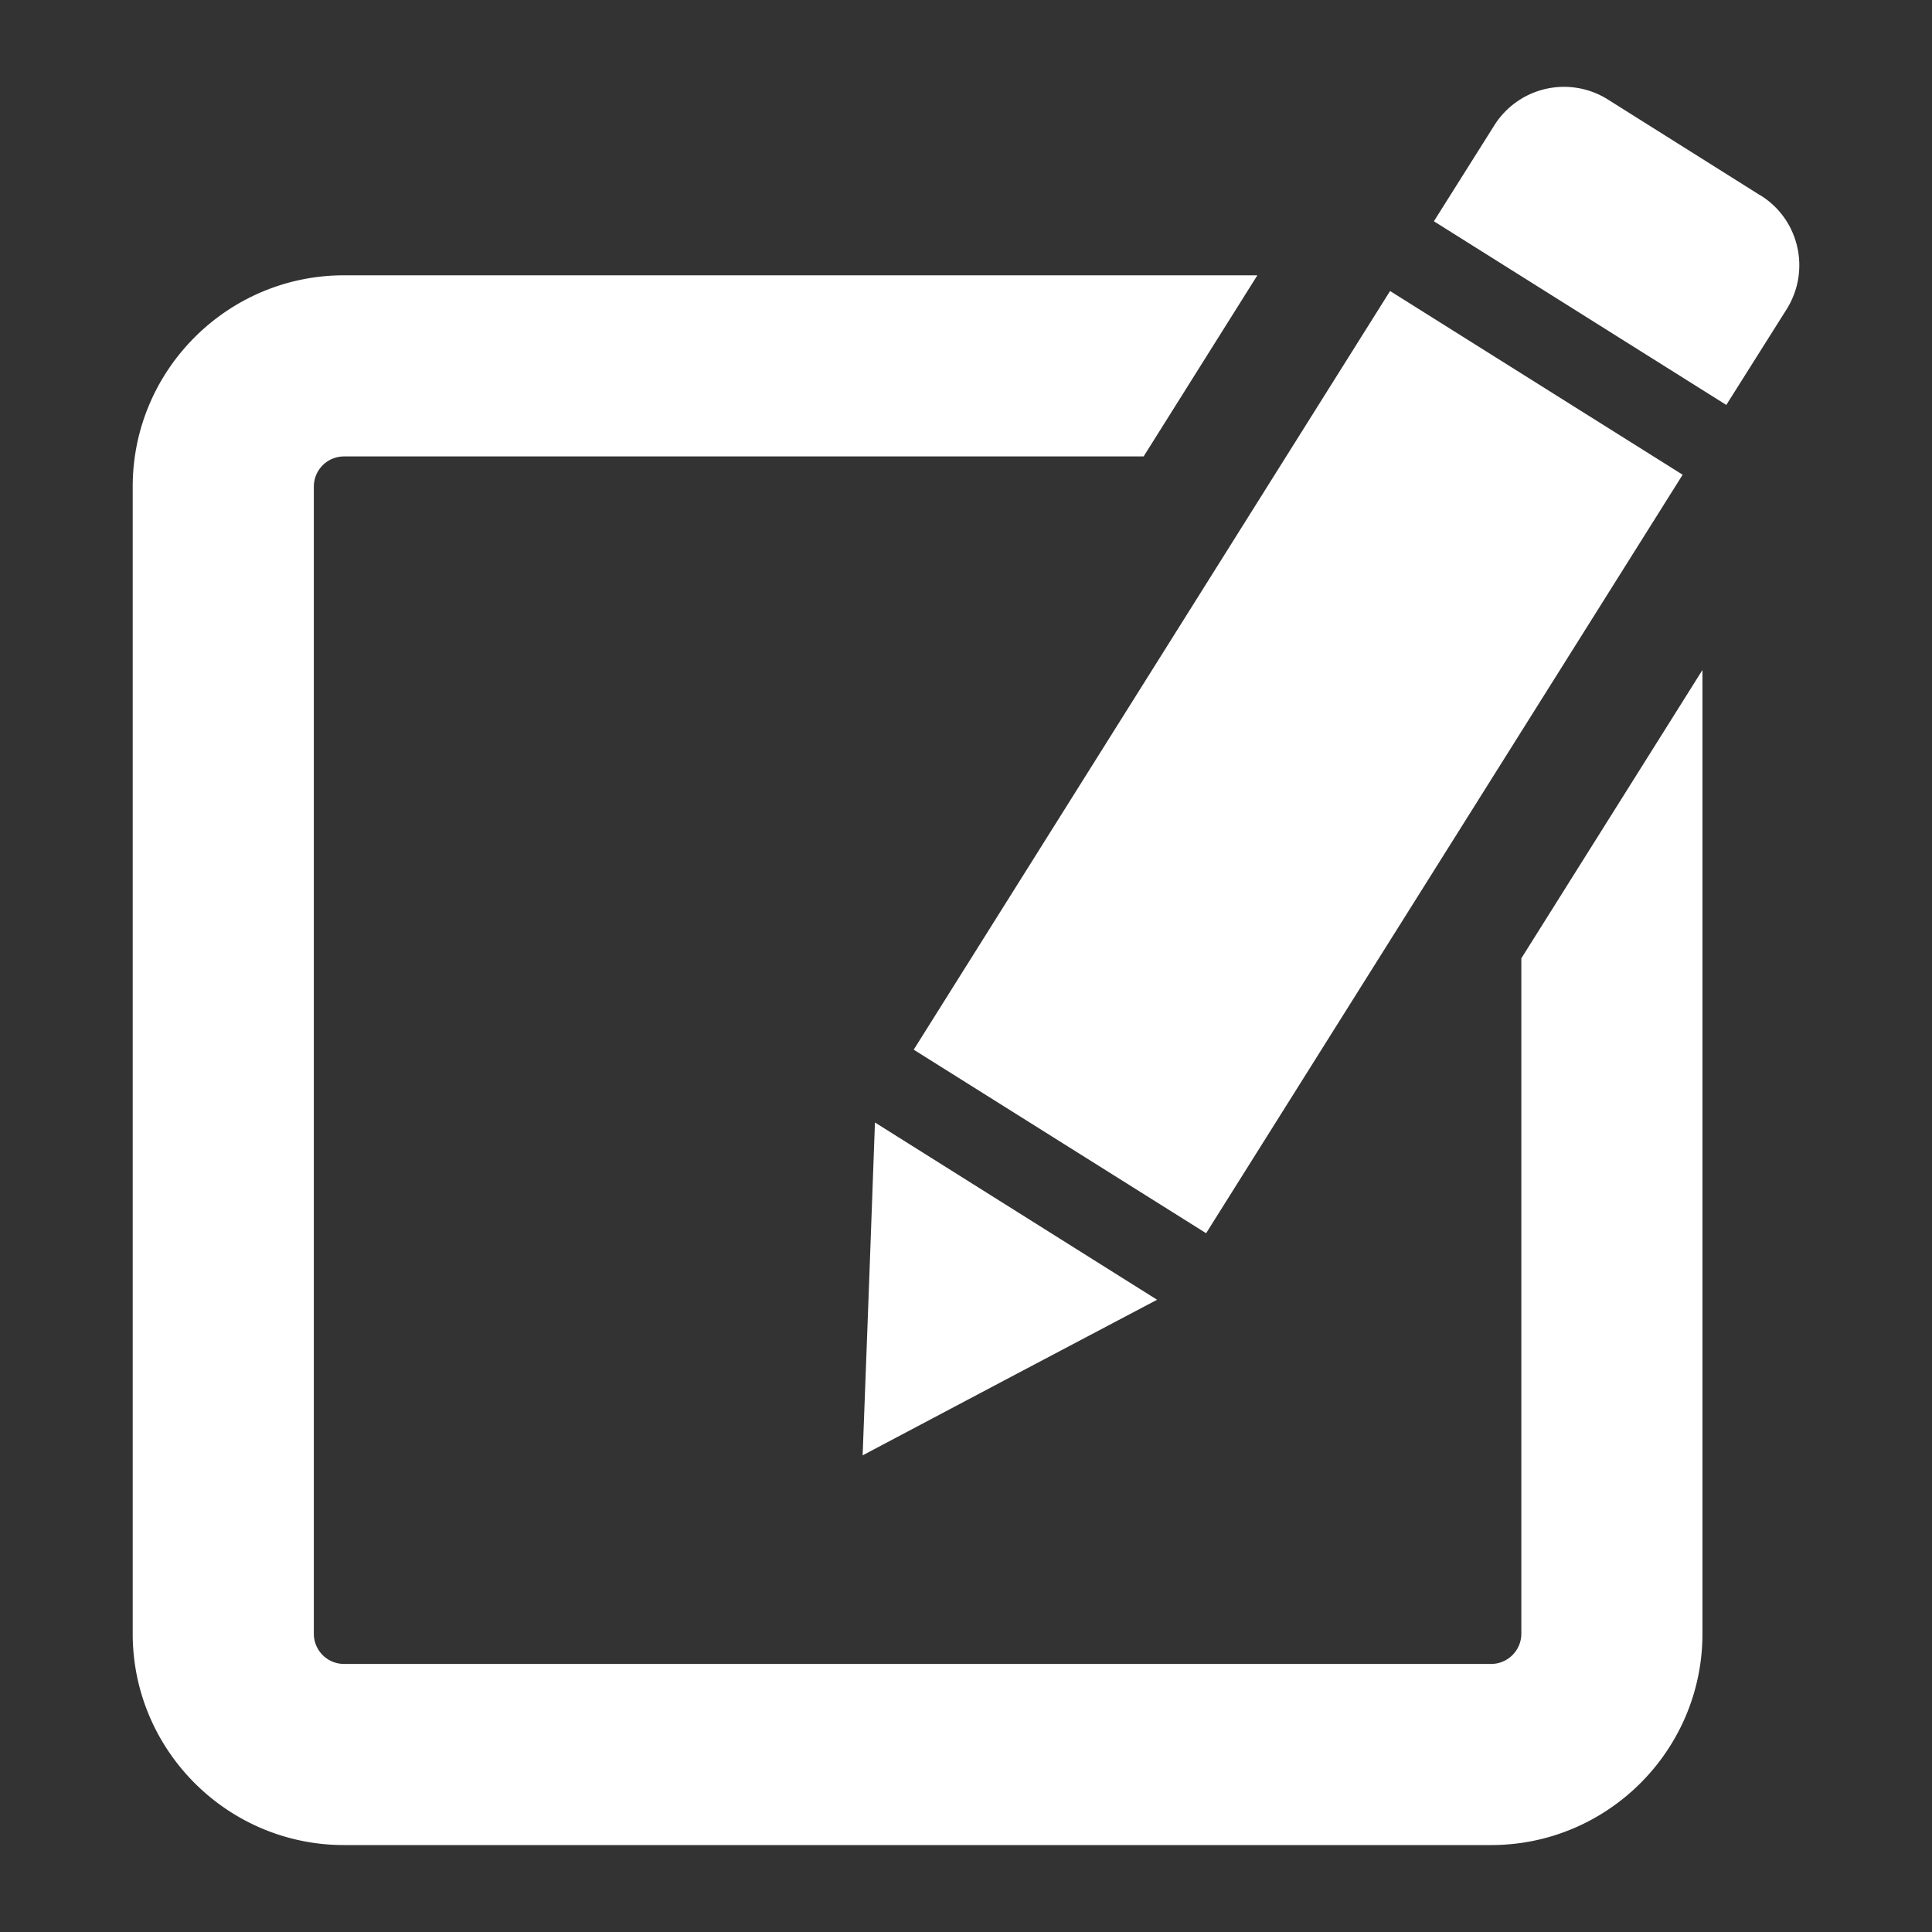 <svg xmlns="http://www.w3.org/2000/svg" width="1em" height="1em" viewBox="0 0 32 32"><rect x="0" y="0" width="32" height="32" fill="#333333" stroke="none"/><path fill="white" d="M27.87 7.863L23.024 4.82l-7.89 12.566l4.843 3.04zM14.395 21.25l-.107 2.855l2.527-1.337l2.35-1.24l-4.673-2.936zM29.163 3.24L26.63 1.647a1.364 1.364 0 0 0-1.88.43l-1 1.588l4.843 3.042l1-1.586c.4-.64.21-1.483-.43-1.883zm-3.965 23.82c0 .275-.225.5-.5.5h-19a.5.5 0 0 1-.5-.5v-19a.5.5 0 0 1 .5-.5h13.244l1.884-3H5.698c-1.93 0-3.5 1.57-3.5 3.5v19c0 1.93 1.57 3.5 3.5 3.5h19c1.93 0 3.5-1.57 3.5-3.5V11.097l-3 4.776v11.19z"/></svg>